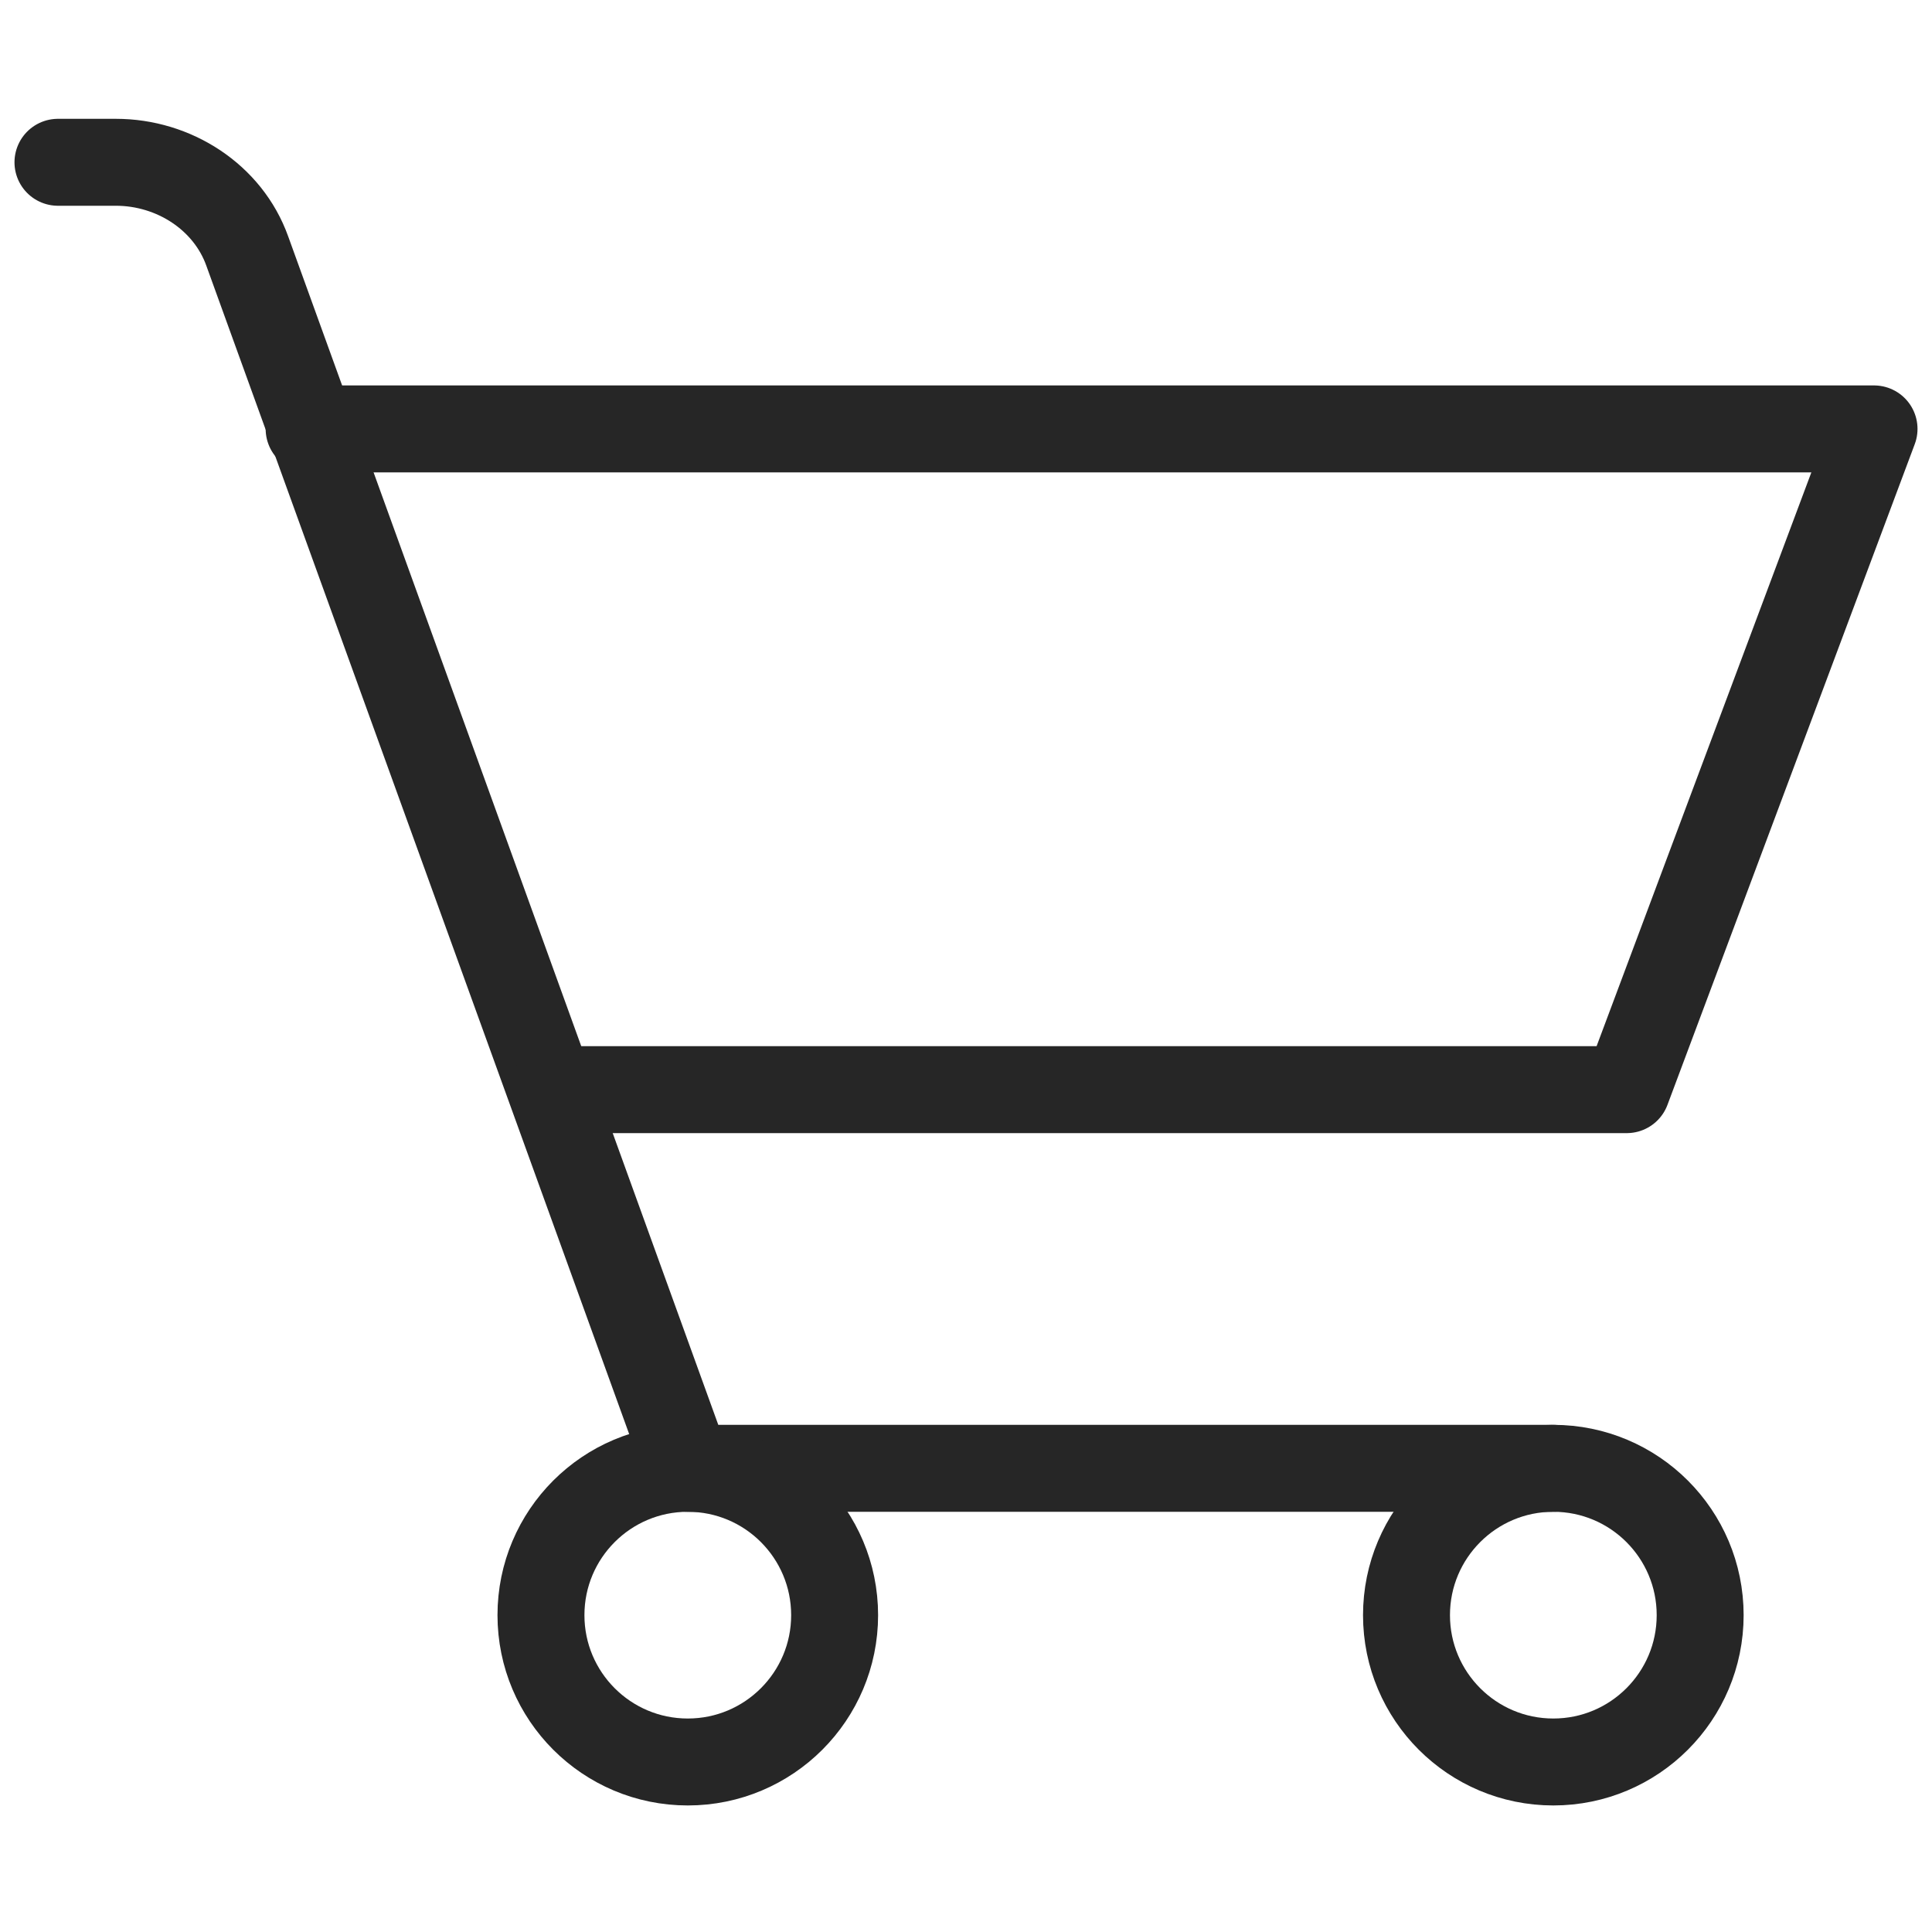 <?xml version="1.0" encoding="utf-8"?>
<!-- Generator: Adobe Illustrator 27.1.1, SVG Export Plug-In . SVG Version: 6.00 Build 0)  -->
<svg version="1.1" id="Layer_1" xmlns="http://www.w3.org/2000/svg" xmlns:xlink="http://www.w3.org/1999/xlink" x="0px" y="0px"
	 viewBox="0 0 50 50" style="enable-background:new 0 0 50 50;" xml:space="preserve">
<style type="text/css">
	.st0{fill:none;stroke:#262626;stroke-width:2.25;stroke-linecap:round;stroke-linejoin:round;stroke-miterlimit:10;}
</style>
<g>
	<path class="st0" d="M1.5,4.2H3c1.5,0,2.9,0.9,3.4,2.3L17.8,38h22.4"/>
	<polyline class="st0" points="8,11.1 48.5,11.1 42.1,28.2 14.3,28.2 	"/>
	<circle class="st0" cx="17.8" cy="41.8" r="3.8"/>
	<circle class="st0" cx="40.2" cy="41.8" r="3.8"/>
</g>
</svg>
